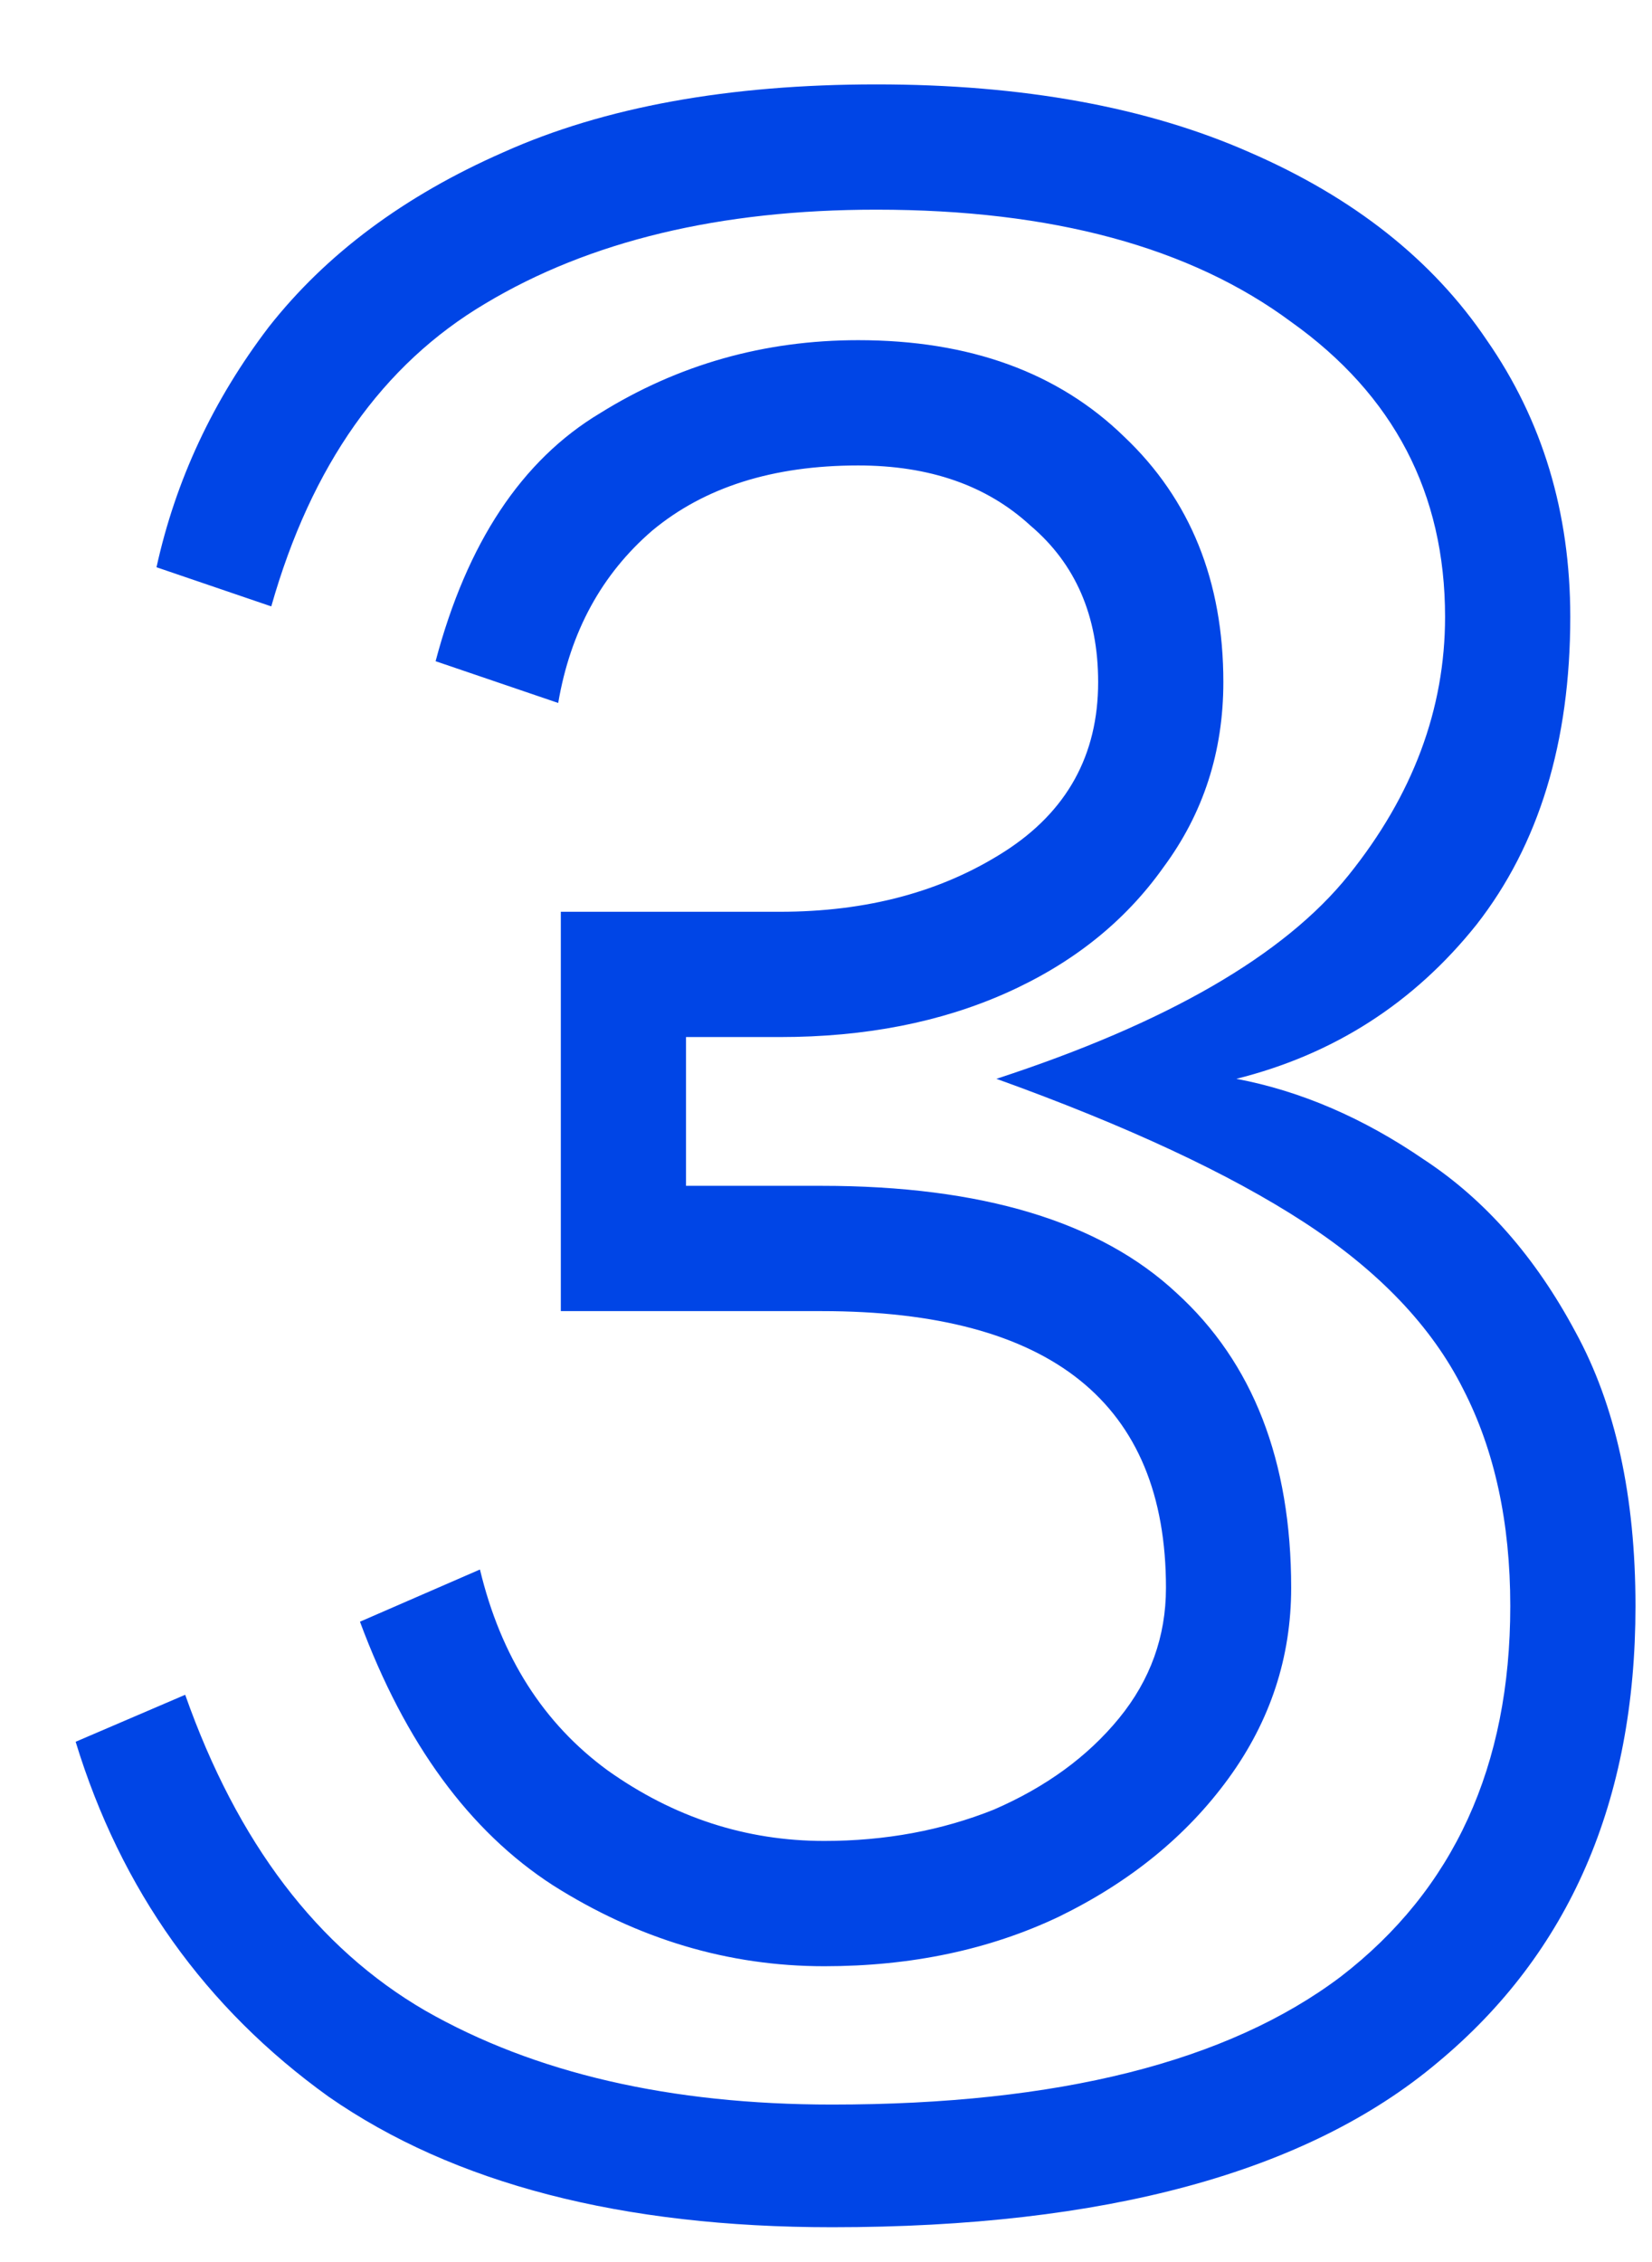 <svg width="19" height="26" viewBox="0 0 19 26" fill="none" xmlns="http://www.w3.org/2000/svg">
<path d="M2.13 19.48C2.73 21.18 3.65 22.39 4.89 23.11C6.15 23.83 7.71 24.19 9.57 24.19C12.17 24.19 14.12 23.7 15.42 22.72C16.72 21.72 17.37 20.3 17.37 18.46C17.37 17.5 17.19 16.67 16.83 15.97C16.47 15.25 15.86 14.61 15 14.05C14.14 13.49 12.96 12.94 11.46 12.4C13.42 11.76 14.77 10.98 15.51 10.06C16.25 9.14 16.62 8.15 16.62 7.09C16.62 5.67 16.03 4.54 14.85 3.7C13.69 2.84 12.1 2.41 10.08 2.41C8.28 2.41 6.78 2.77 5.58 3.49C4.4 4.19 3.58 5.35 3.12 6.97L1.8 6.52C2.02 5.52 2.45 4.6 3.09 3.76C3.75 2.92 4.65 2.25 5.79 1.75C6.95 1.23 8.38 0.97 10.08 0.97C11.76 0.97 13.19 1.23 14.37 1.75C15.57 2.27 16.48 2.99 17.1 3.91C17.74 4.83 18.06 5.89 18.06 7.09C18.06 8.53 17.7 9.71 16.98 10.63C16.26 11.53 15.34 12.12 14.22 12.4C14.96 12.54 15.68 12.85 16.38 13.33C17.08 13.79 17.66 14.45 18.12 15.31C18.58 16.15 18.81 17.2 18.81 18.46C18.81 20.7 18.05 22.45 16.53 23.71C15.03 24.97 12.71 25.6 9.57 25.6C7.15 25.6 5.22 25.1 3.78 24.1C2.36 23.08 1.39 21.72 0.87 20.02L2.13 19.48ZM6.45 10.48H8.97C9.97 10.48 10.83 10.25 11.55 9.79C12.27 9.33 12.63 8.68 12.63 7.84C12.63 7.08 12.37 6.48 11.85 6.04C11.35 5.58 10.69 5.35 9.87 5.35C8.89 5.35 8.1 5.6 7.5 6.1C6.92 6.6 6.56 7.26 6.42 8.08L5.01 7.6C5.37 6.24 6 5.29 6.9 4.75C7.8 4.19 8.79 3.91 9.87 3.91C11.15 3.91 12.17 4.28 12.93 5.02C13.69 5.74 14.07 6.68 14.07 7.84C14.07 8.64 13.84 9.35 13.38 9.97C12.94 10.59 12.34 11.07 11.58 11.41C10.82 11.75 9.95 11.92 8.97 11.92H7.89V13.63H9.45C11.29 13.63 12.65 14.04 13.53 14.86C14.41 15.66 14.85 16.79 14.85 18.25C14.85 19.05 14.61 19.78 14.13 20.44C13.65 21.1 13 21.63 12.18 22.03C11.38 22.41 10.48 22.6 9.48 22.6C8.38 22.6 7.34 22.29 6.36 21.67C5.4 21.05 4.66 20.04 4.14 18.64L5.52 18.04C5.76 19.04 6.25 19.81 6.99 20.35C7.75 20.89 8.58 21.16 9.48 21.16C10.18 21.16 10.83 21.04 11.43 20.8C12.03 20.54 12.51 20.19 12.87 19.75C13.23 19.31 13.41 18.81 13.41 18.25C13.41 16.13 12.09 15.07 9.45 15.07H6.45V10.48Z" fill="#0045E6"/>
</svg>
